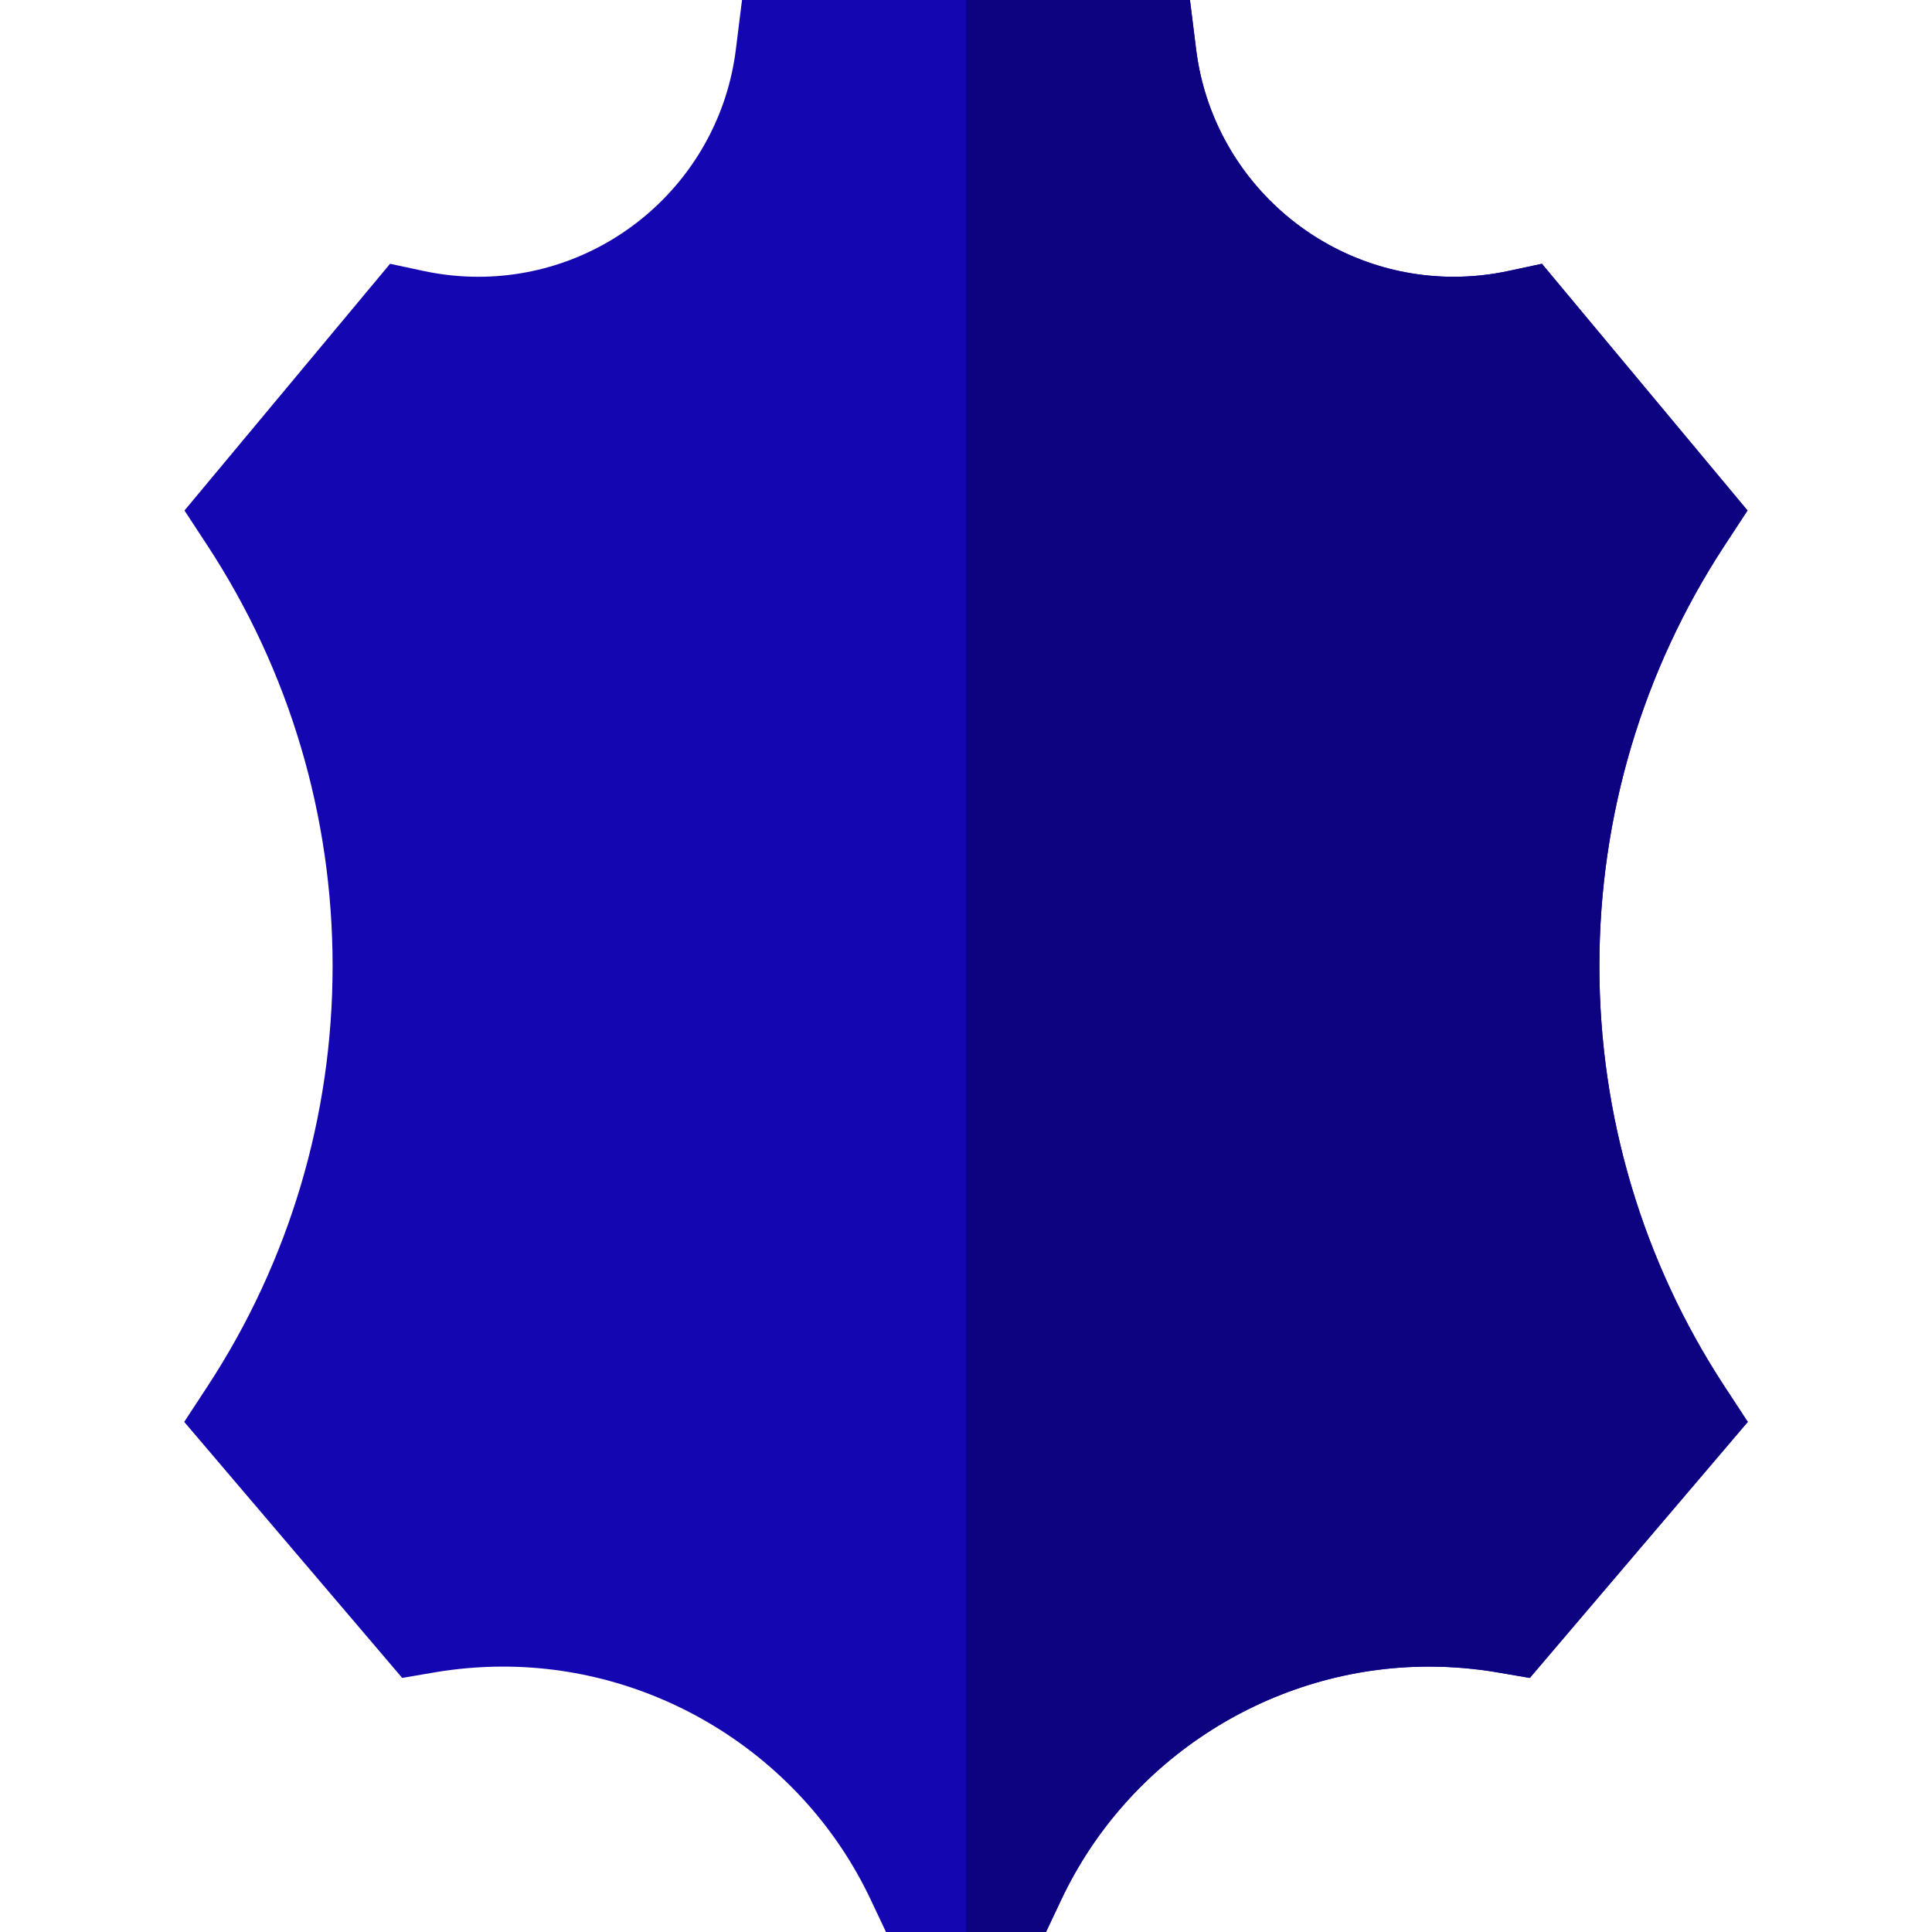 <?xml version="1.0"?>
<svg xmlns="http://www.w3.org/2000/svg" xmlns:xlink="http://www.w3.org/1999/xlink" version="1.1" id="Capa_1" x="0px" y="0px" viewBox="0 0 512 512" style="enable-background:new 0 0 512 512;" xml:space="preserve" width="512px" height="512px" class="hovered-paths"><g><path style="fill:#1406B1" d="M457.024,367.424c-21.701-33.132-33.171-71.662-33.171-111.424s11.471-78.292,33.171-111.424  l6.085-9.29l-54.484-65.381l-8.864,1.899c-4.778,1.024-9.658,1.544-14.503,1.544c-34.635,0-63.983-25.882-68.266-60.205L315.352,0  H196.644l-1.64,13.143c-4.283,34.323-33.631,60.205-68.266,60.205c-4.845,0-9.725-0.519-14.503-1.544l-8.864-1.899l-54.484,65.381  l6.085,9.29c21.7,33.132,33.171,71.662,33.171,111.424s-11.471,78.292-33.171,111.424l-6.152,9.393l57.765,67.851l8.419-1.442  c6.038-1.035,12.205-1.56,18.329-1.56c41.451,0,79.684,24.235,97.404,61.741l4.06,8.592h42.406l4.06-8.592  c17.72-37.506,55.953-61.741,97.404-61.741c6.124,0,12.29,0.525,18.329,1.56l8.419,1.442l57.765-67.851L457.024,367.424z" data-original="#BF7300" class="" data-old_color="#BF7300"/><path style="fill:#0D0381" d="M457.024,367.424c-21.701-33.132-33.171-71.662-33.171-111.424s11.471-78.292,33.171-111.424  l6.085-9.29l-54.484-65.381l-8.864,1.899c-4.778,1.024-9.658,1.544-14.503,1.544c-34.635,0-63.983-25.882-68.266-60.205L315.352,0  h-59.354v512h21.203l4.06-8.592c17.72-37.506,55.953-61.741,97.404-61.741c6.124,0,12.29,0.525,18.329,1.56l8.419,1.442  l57.765-67.851L457.024,367.424z" data-original="#9E5F00" class="hovered-path active-path" data-old_color="#9E5F00"/></g> </svg>
